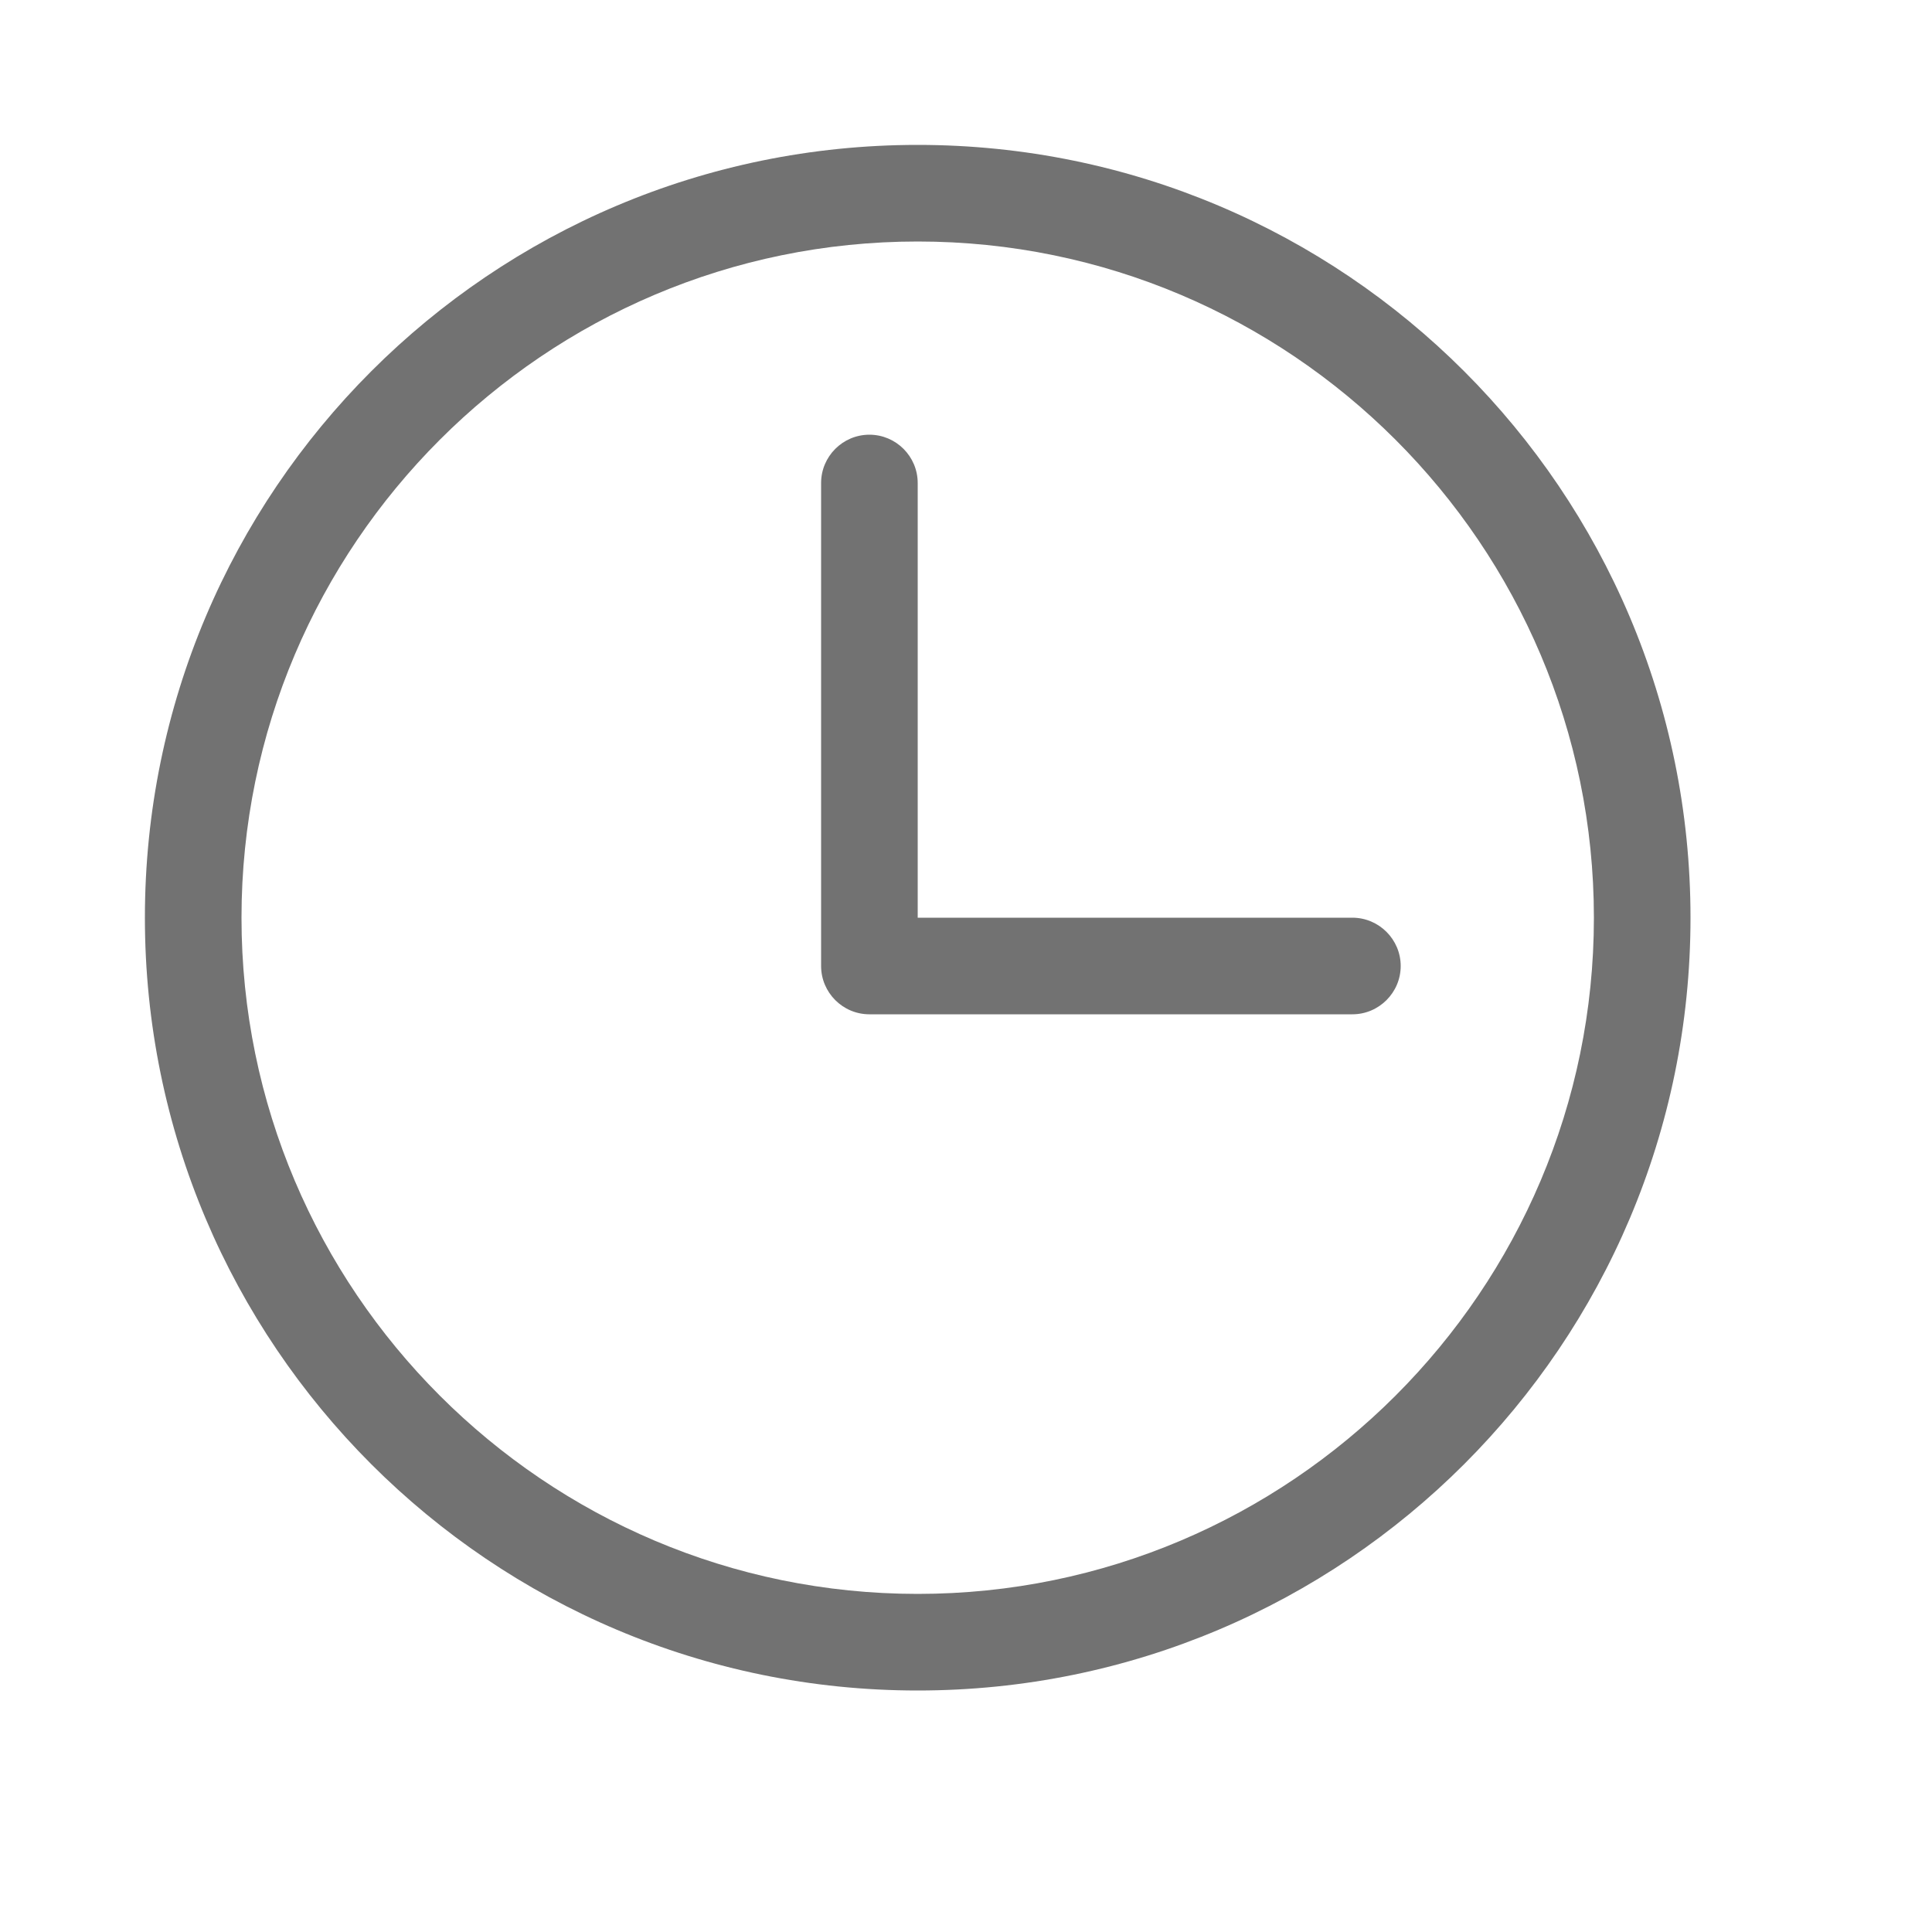 <?xml version="1.0" encoding="utf-8"?>
<!DOCTYPE svg PUBLIC "-//W3C//DTD SVG 1.1//EN" "http://www.w3.org/Graphics/SVG/1.1/DTD/svg11.dtd">
<svg version="1.1" id="icon-time" xmlns="http://www.w3.org/2000/svg" xmlns:xlink="http://www.w3.org/1999/xlink" x="0px" y="0px"
	 width="20px" height="20px" viewBox="0.5 20.5 20 20" enable-background="new 0.5 20.5 20 20" xml:space="preserve">
<path fill="#727272" d="M14.5,30H10v-4.5c0-0.275-0.224-0.5-0.5-0.5S9,25.225,9,25.5v5C9,30.775,9.224,31,9.5,31h5
	c0.275,0,0.5-0.225,0.5-0.5S14.775,30,14.5,30z"/>
<path fill="#727272" d="M10,23c3.859,0,7,3.141,7,7s-3.141,7-7,7c-3.86,0-7-3.141-7-7S6.14,23,10,23 M10,22c-4.418,0-8,3.582-8,8
	c0,4.419,3.582,8,8,8s8-3.581,8-8C18,25.582,14.418,22,10,22L10,22z"/>
</svg>
